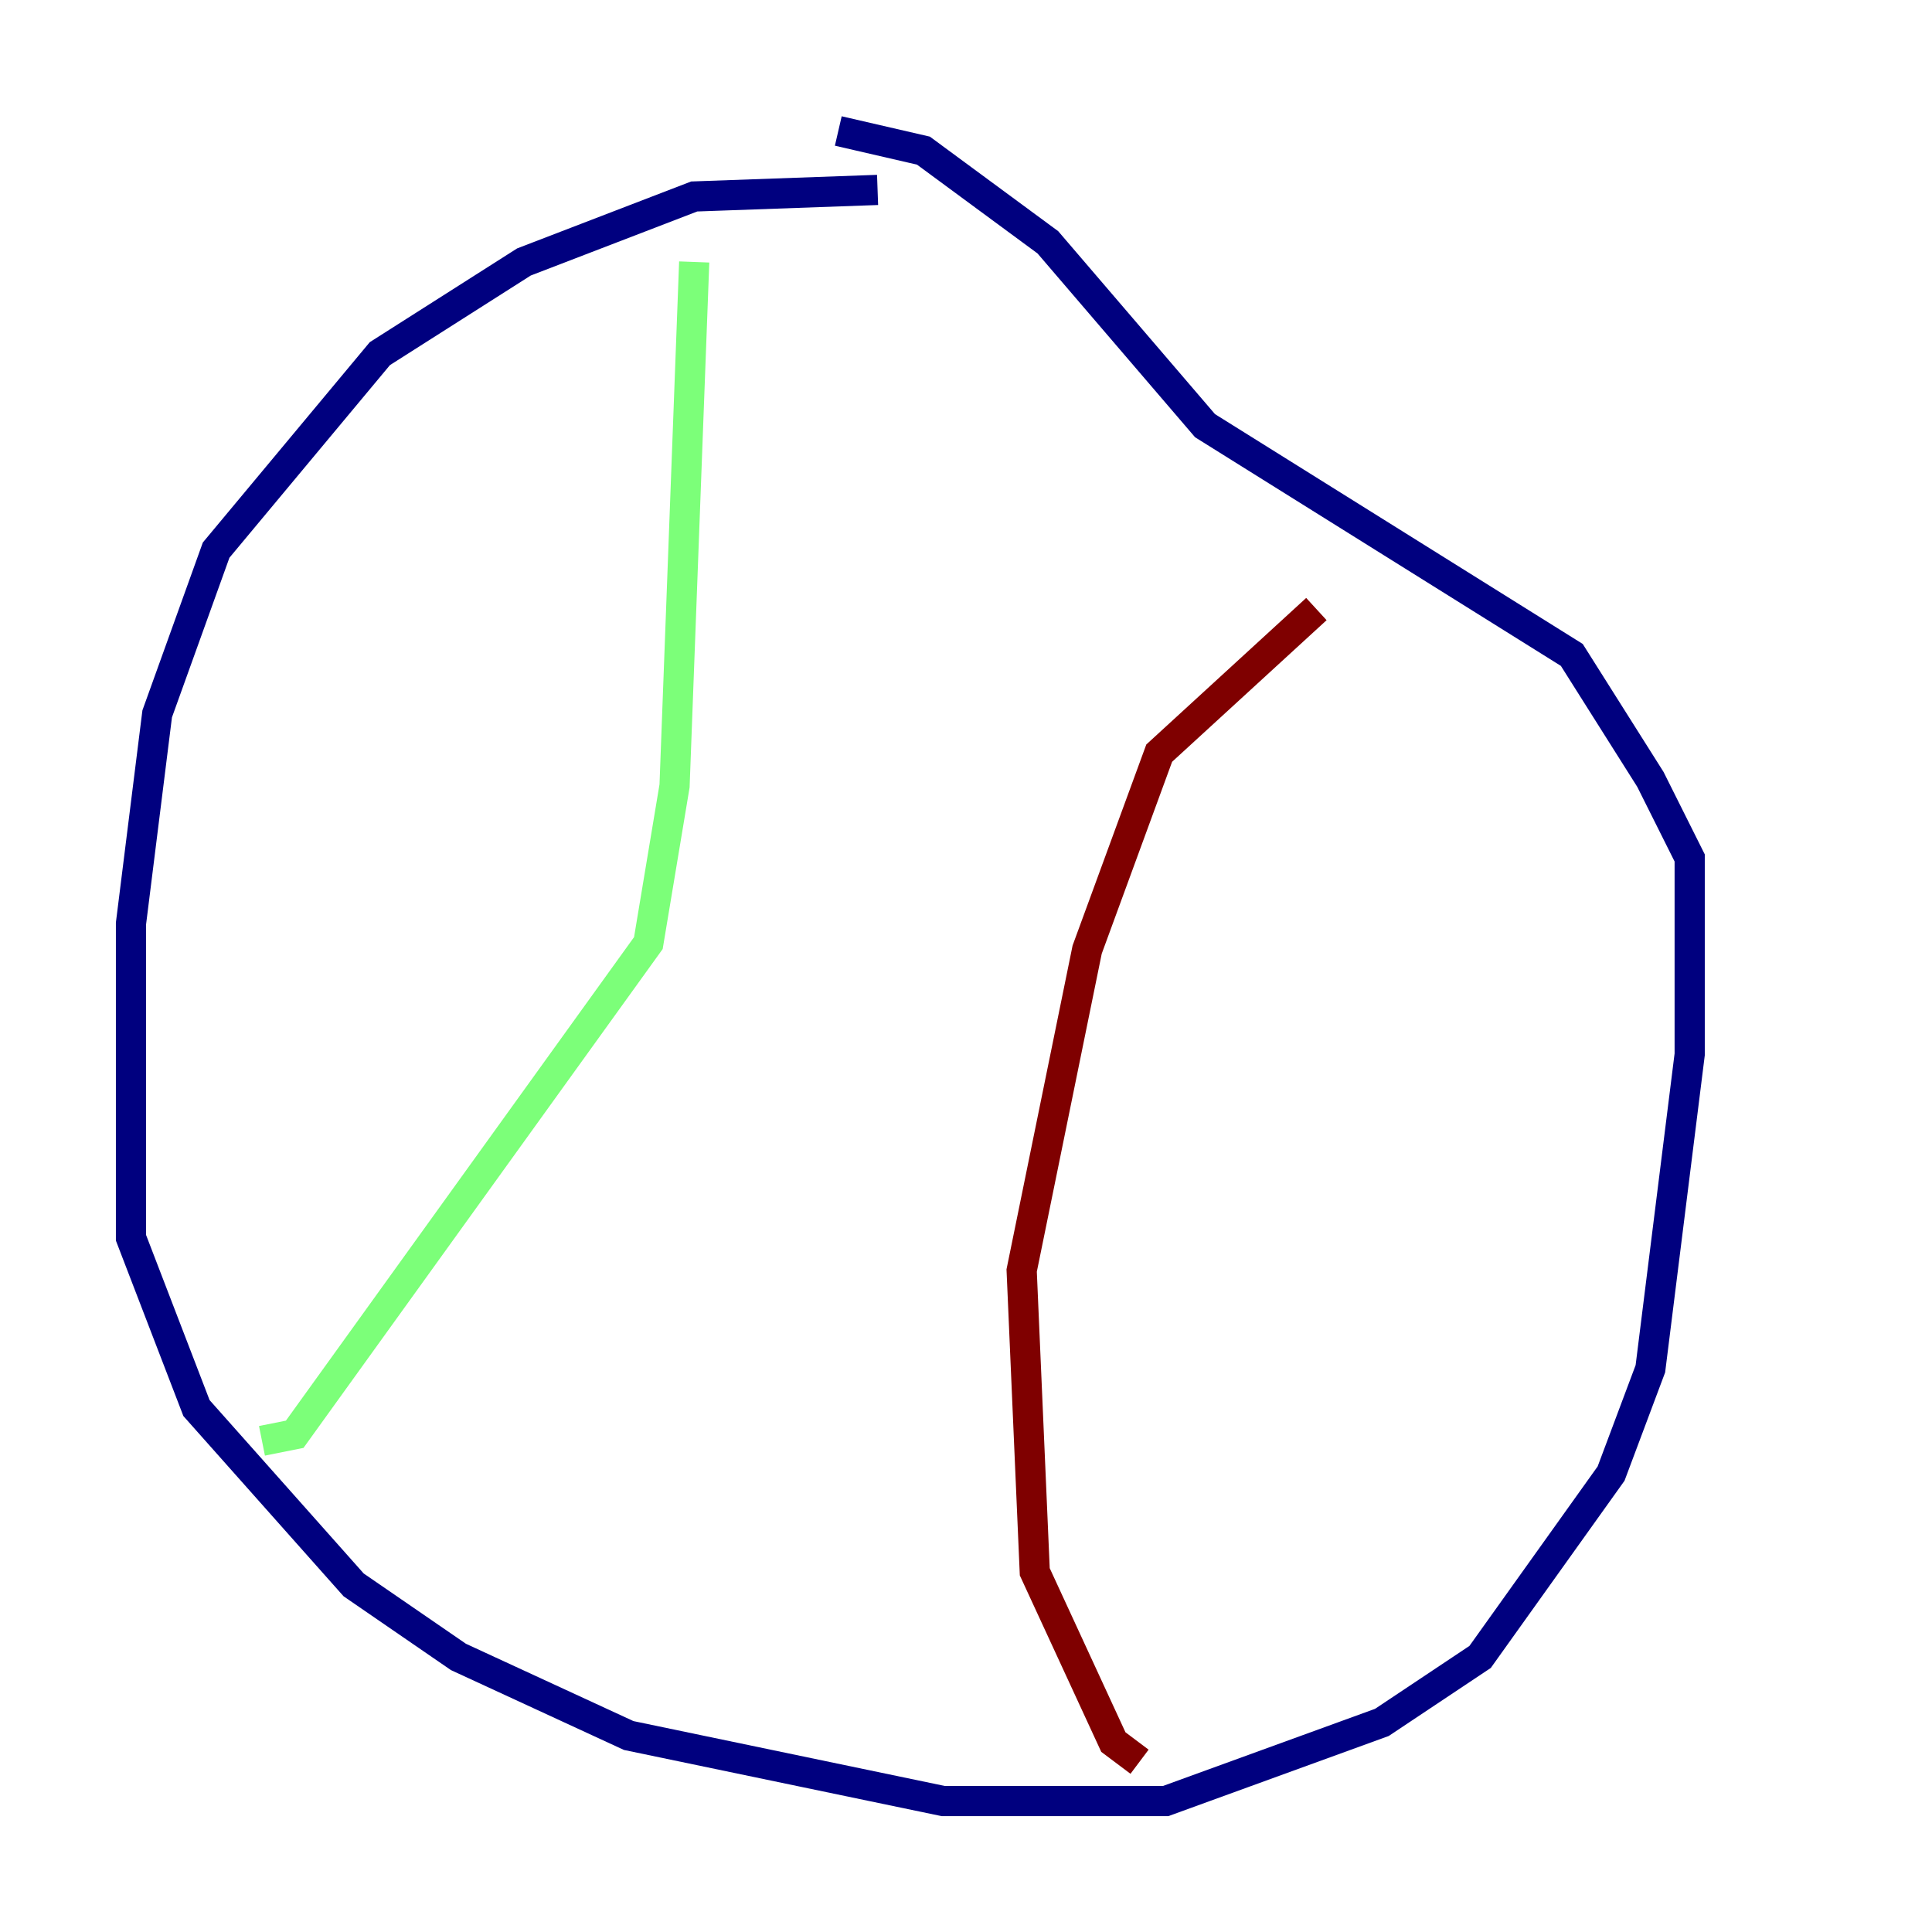 <?xml version="1.0" encoding="utf-8" ?>
<svg baseProfile="tiny" height="128" version="1.2" viewBox="0,0,128,128" width="128" xmlns="http://www.w3.org/2000/svg" xmlns:ev="http://www.w3.org/2001/xml-events" xmlns:xlink="http://www.w3.org/1999/xlink"><defs /><polyline fill="none" points="58.142,12.583 45.993,13.017 34.712,17.356 25.166,23.43 14.319,36.447 10.414,47.295 8.678,61.18 8.678,82.007 13.017,93.288 23.43,105.003 30.373,109.776 41.654,114.983 62.481,119.322 77.234,119.322 91.552,114.115 98.061,109.776 106.739,97.627 109.342,90.685 111.946,69.858 111.946,56.841 109.342,51.634 104.136,43.39 79.837,28.203 69.424,16.054 61.18,9.98 55.539,8.678" stroke="#00007f" stroke-width="2" /><polyline fill="none" points="45.993,17.356 44.691,52.068 42.956,62.481 19.525,95.024 17.356,95.458" stroke="#7cff79" stroke-width="2" /><polyline fill="none" points="87.214,40.352 76.8,49.898 72.027,62.915 67.688,84.176 68.556,104.136 73.763,115.417 75.498,116.719" stroke="#7f0000" stroke-width="2" /></svg>